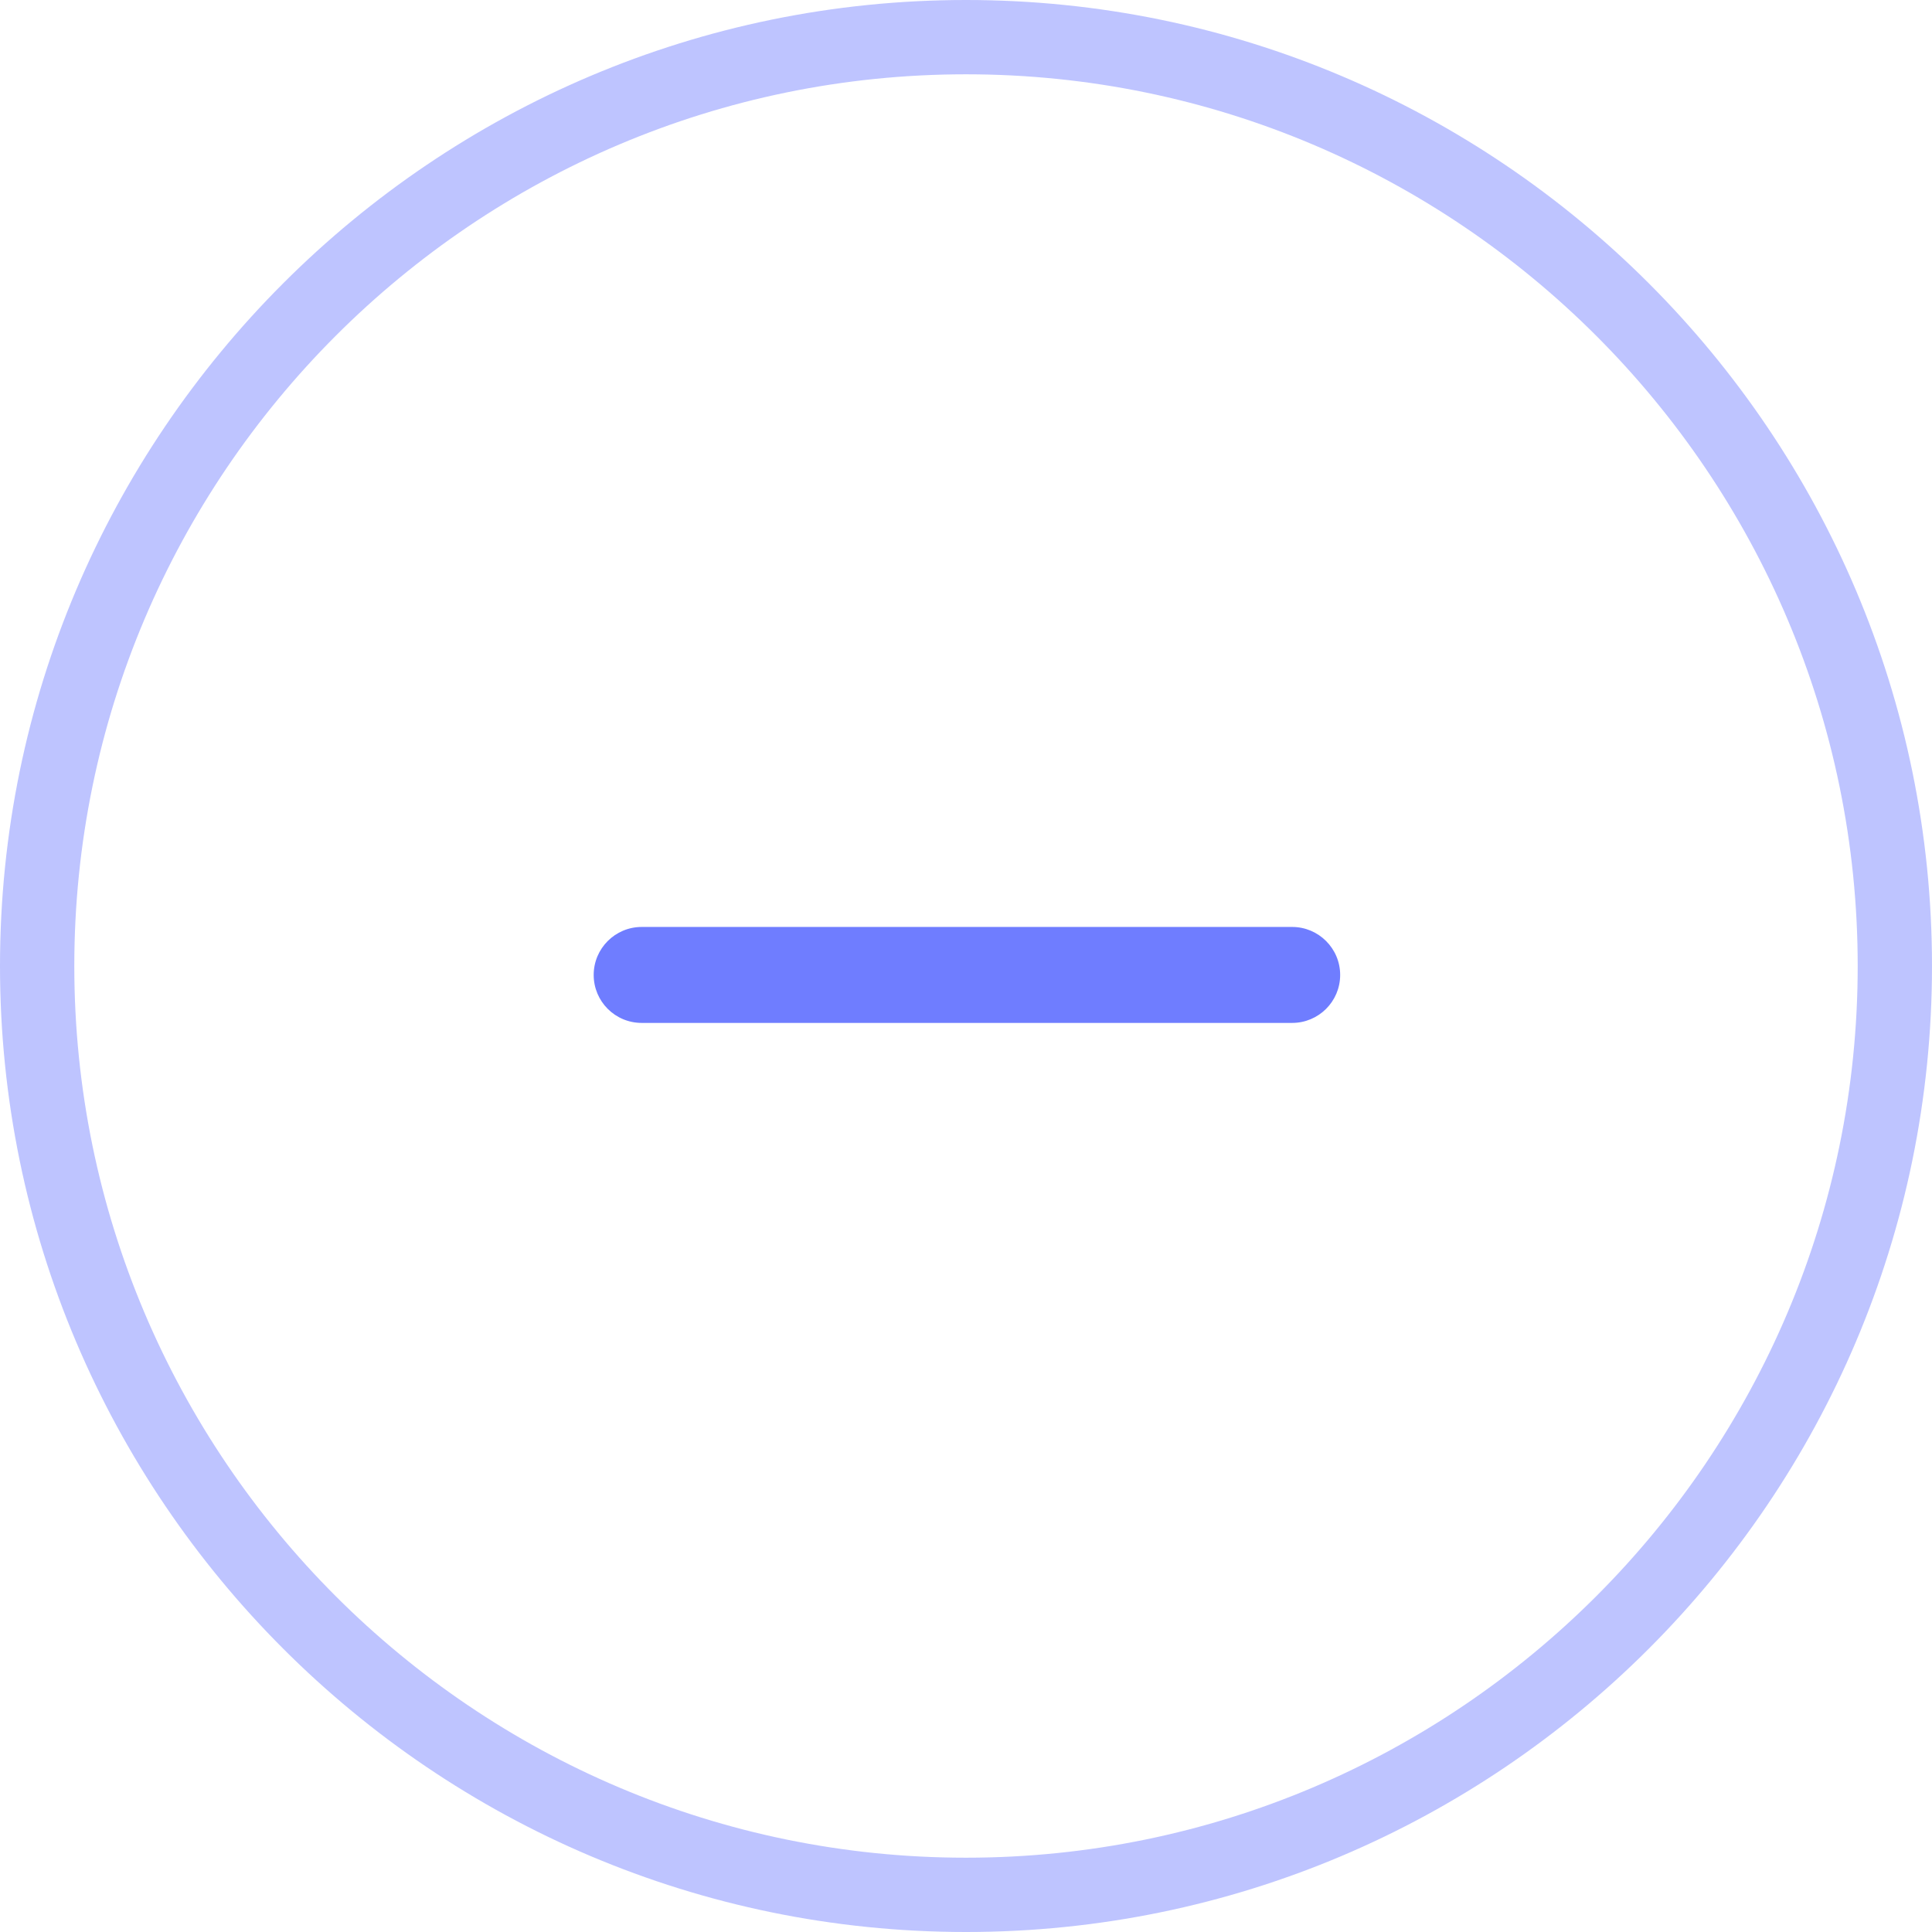 <svg width="24" height="24" viewBox="0 0 24 24" fill="none" xmlns="http://www.w3.org/2000/svg">
<path opacity="0.6" d="M12 0C5.383 0 0 5.383 0 12C0 18.617 5.383 24 12 24C18.617 24 24 18.617 24 12C24 5.383 18.617 0 12 0ZM12 23.077C5.892 23.077 0.923 18.108 0.923 12C0.923 5.892 5.892 0.923 12 0.923C18.108 0.923 23.077 5.892 23.077 12C23.077 18.108 18.108 23.077 12 23.077Z" fill="#939DFF"/>
<path fill-rule="evenodd" clip-rule="evenodd" d="M16.052 11.515C16.38 11.515 16.648 11.782 16.648 12.111C16.648 12.441 16.38 12.707 16.052 12.707C10.746 12.707 12.895 12.707 7.971 12.707C7.642 12.707 7.375 12.441 7.375 12.111C7.375 11.782 7.642 11.515 7.971 11.515C12.681 11.515 10.998 11.515 16.052 11.515Z" fill="#6F7DFF"/>
</svg>
